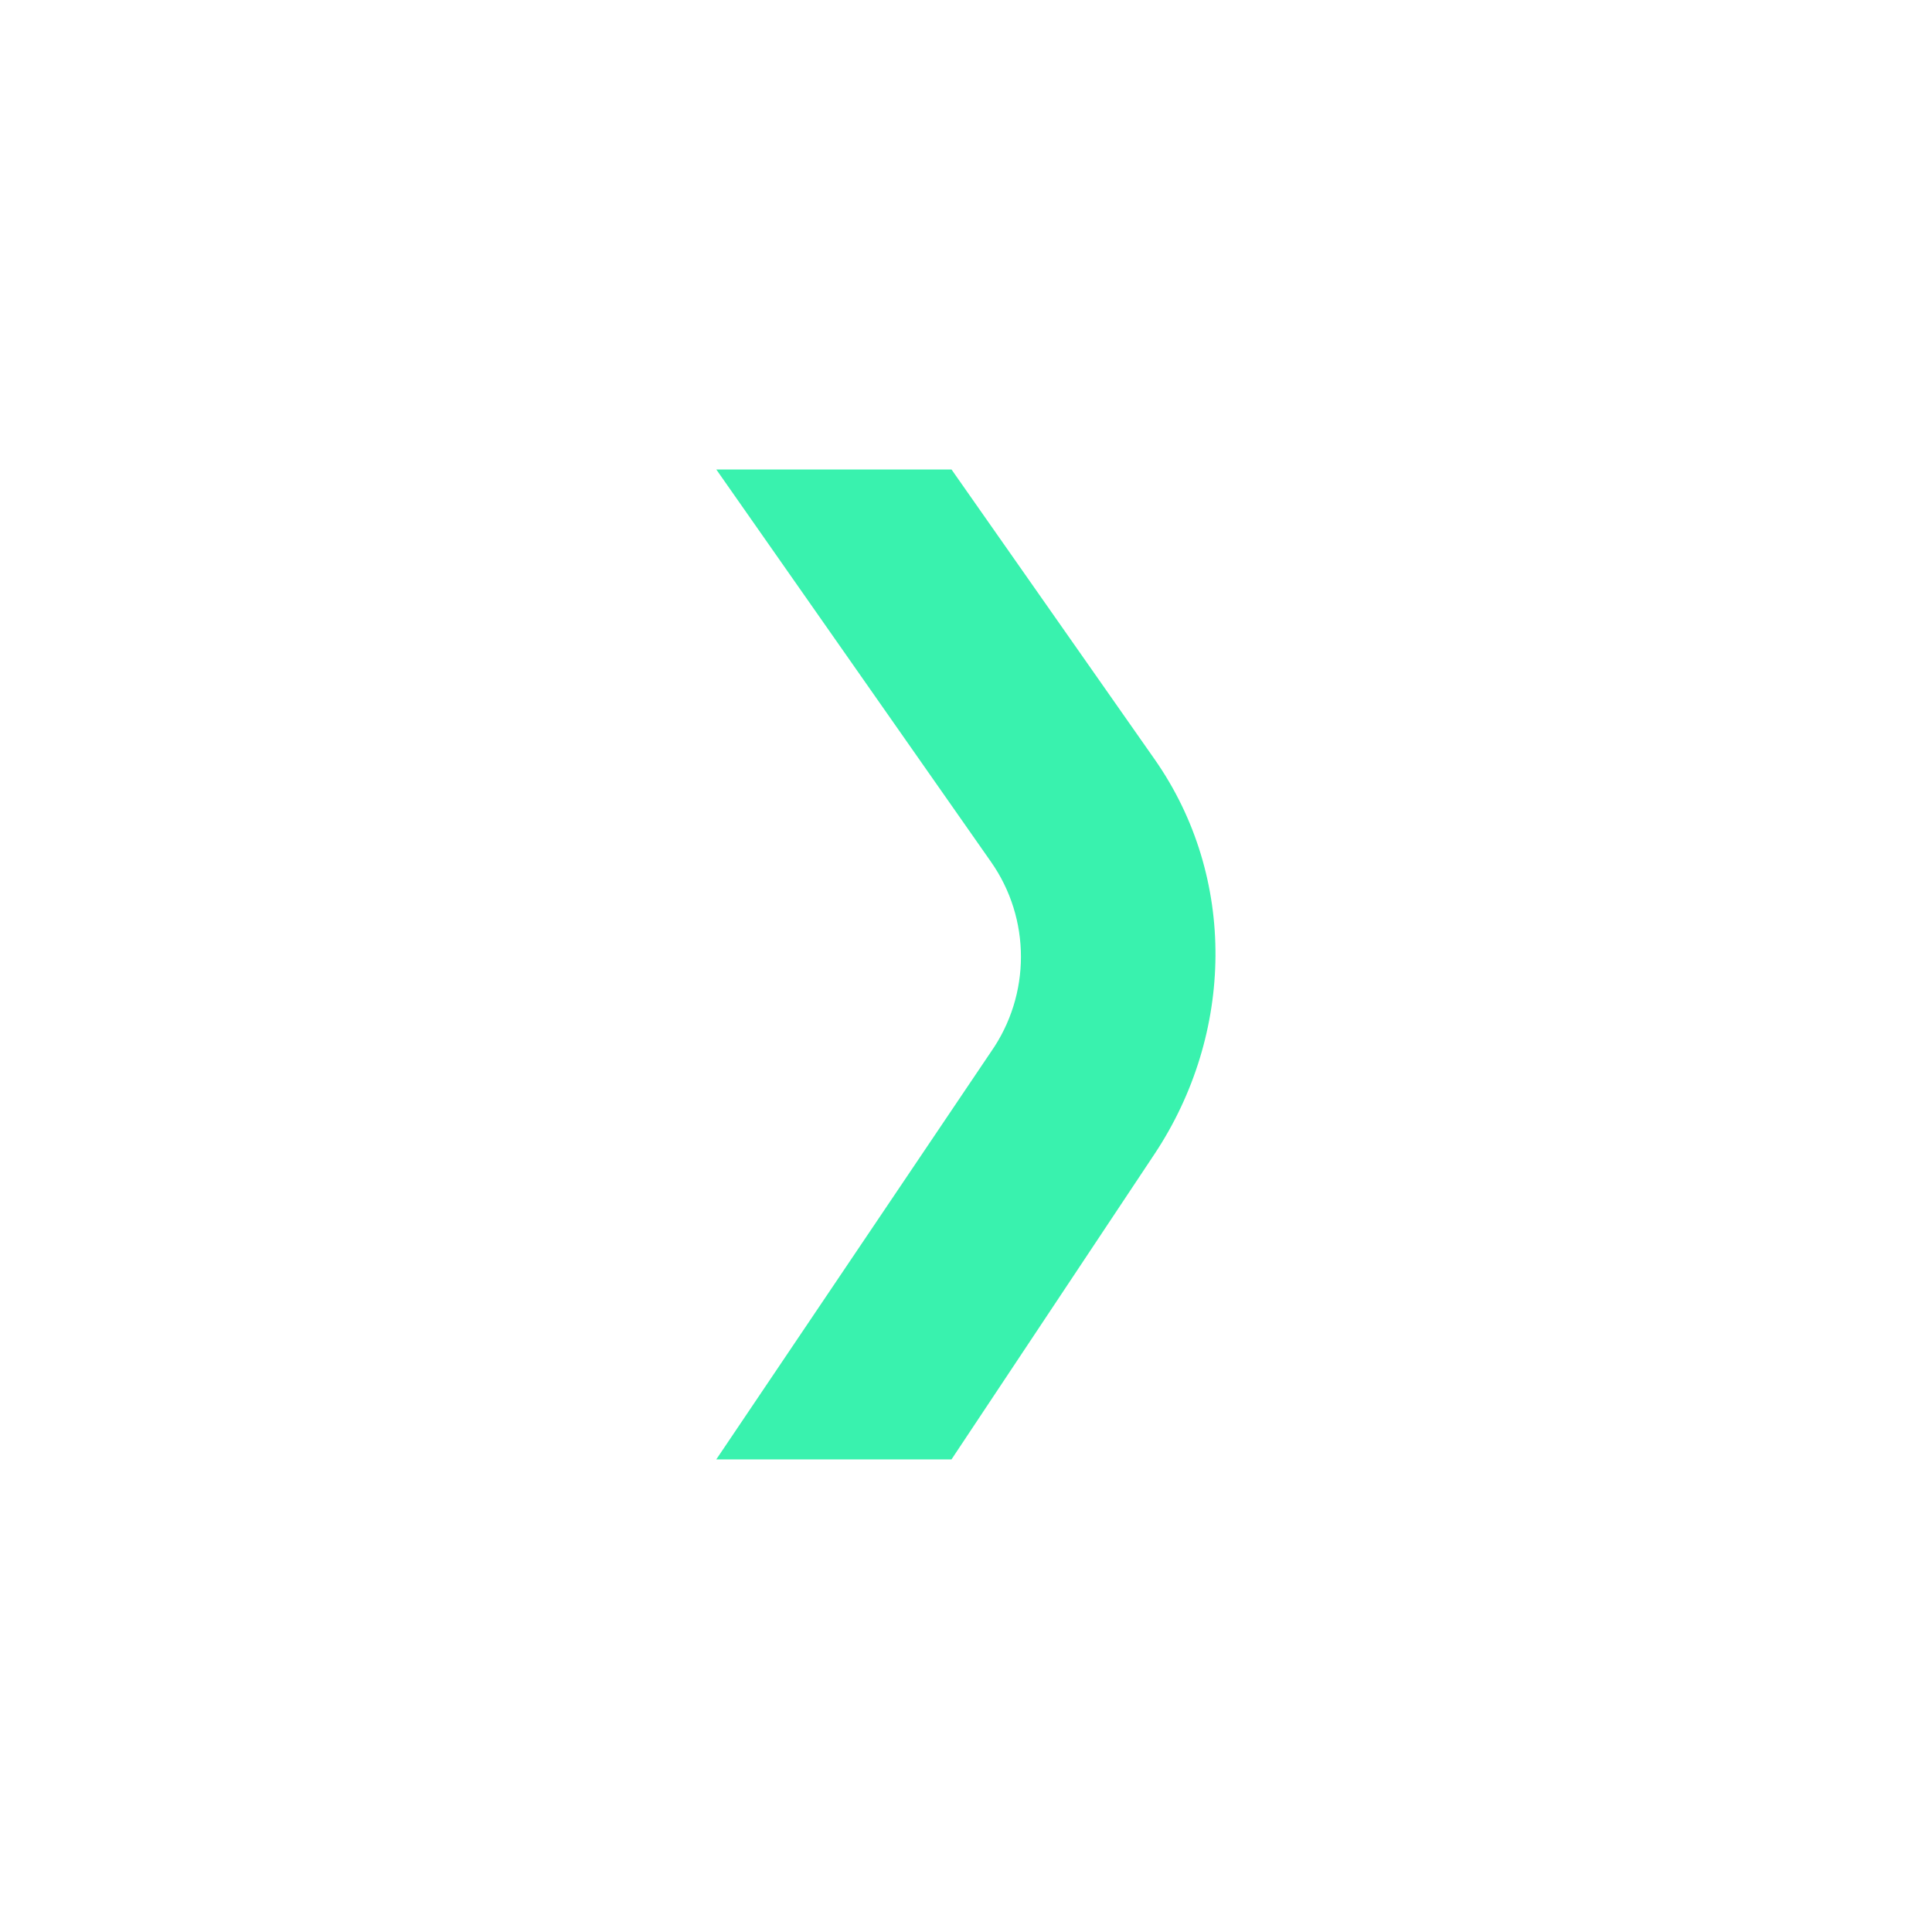 <svg
version="1.1"
id="Camada_1"
xmlns="http://www.w3.org/2000/svg"
xmlnsXlink="http://www.w3.org/1999/xlink"
x="0px"
y="0px"
viewBox="0 0 800 800"
xmlSpace="preserve"
>
<g>
  <path
    className="st0"
    fill="#39F2AE"
    d="M296.6,604.3h97.4l84.1-126.5c32.9-49.6,34.3-114.4,0-163.4l-84.1-120l-97.4,0l113.7,162.4
c16.6,23.6,16.6,55.1,0,78.8L296.6,604.3z"
  />
</g>
</svg>